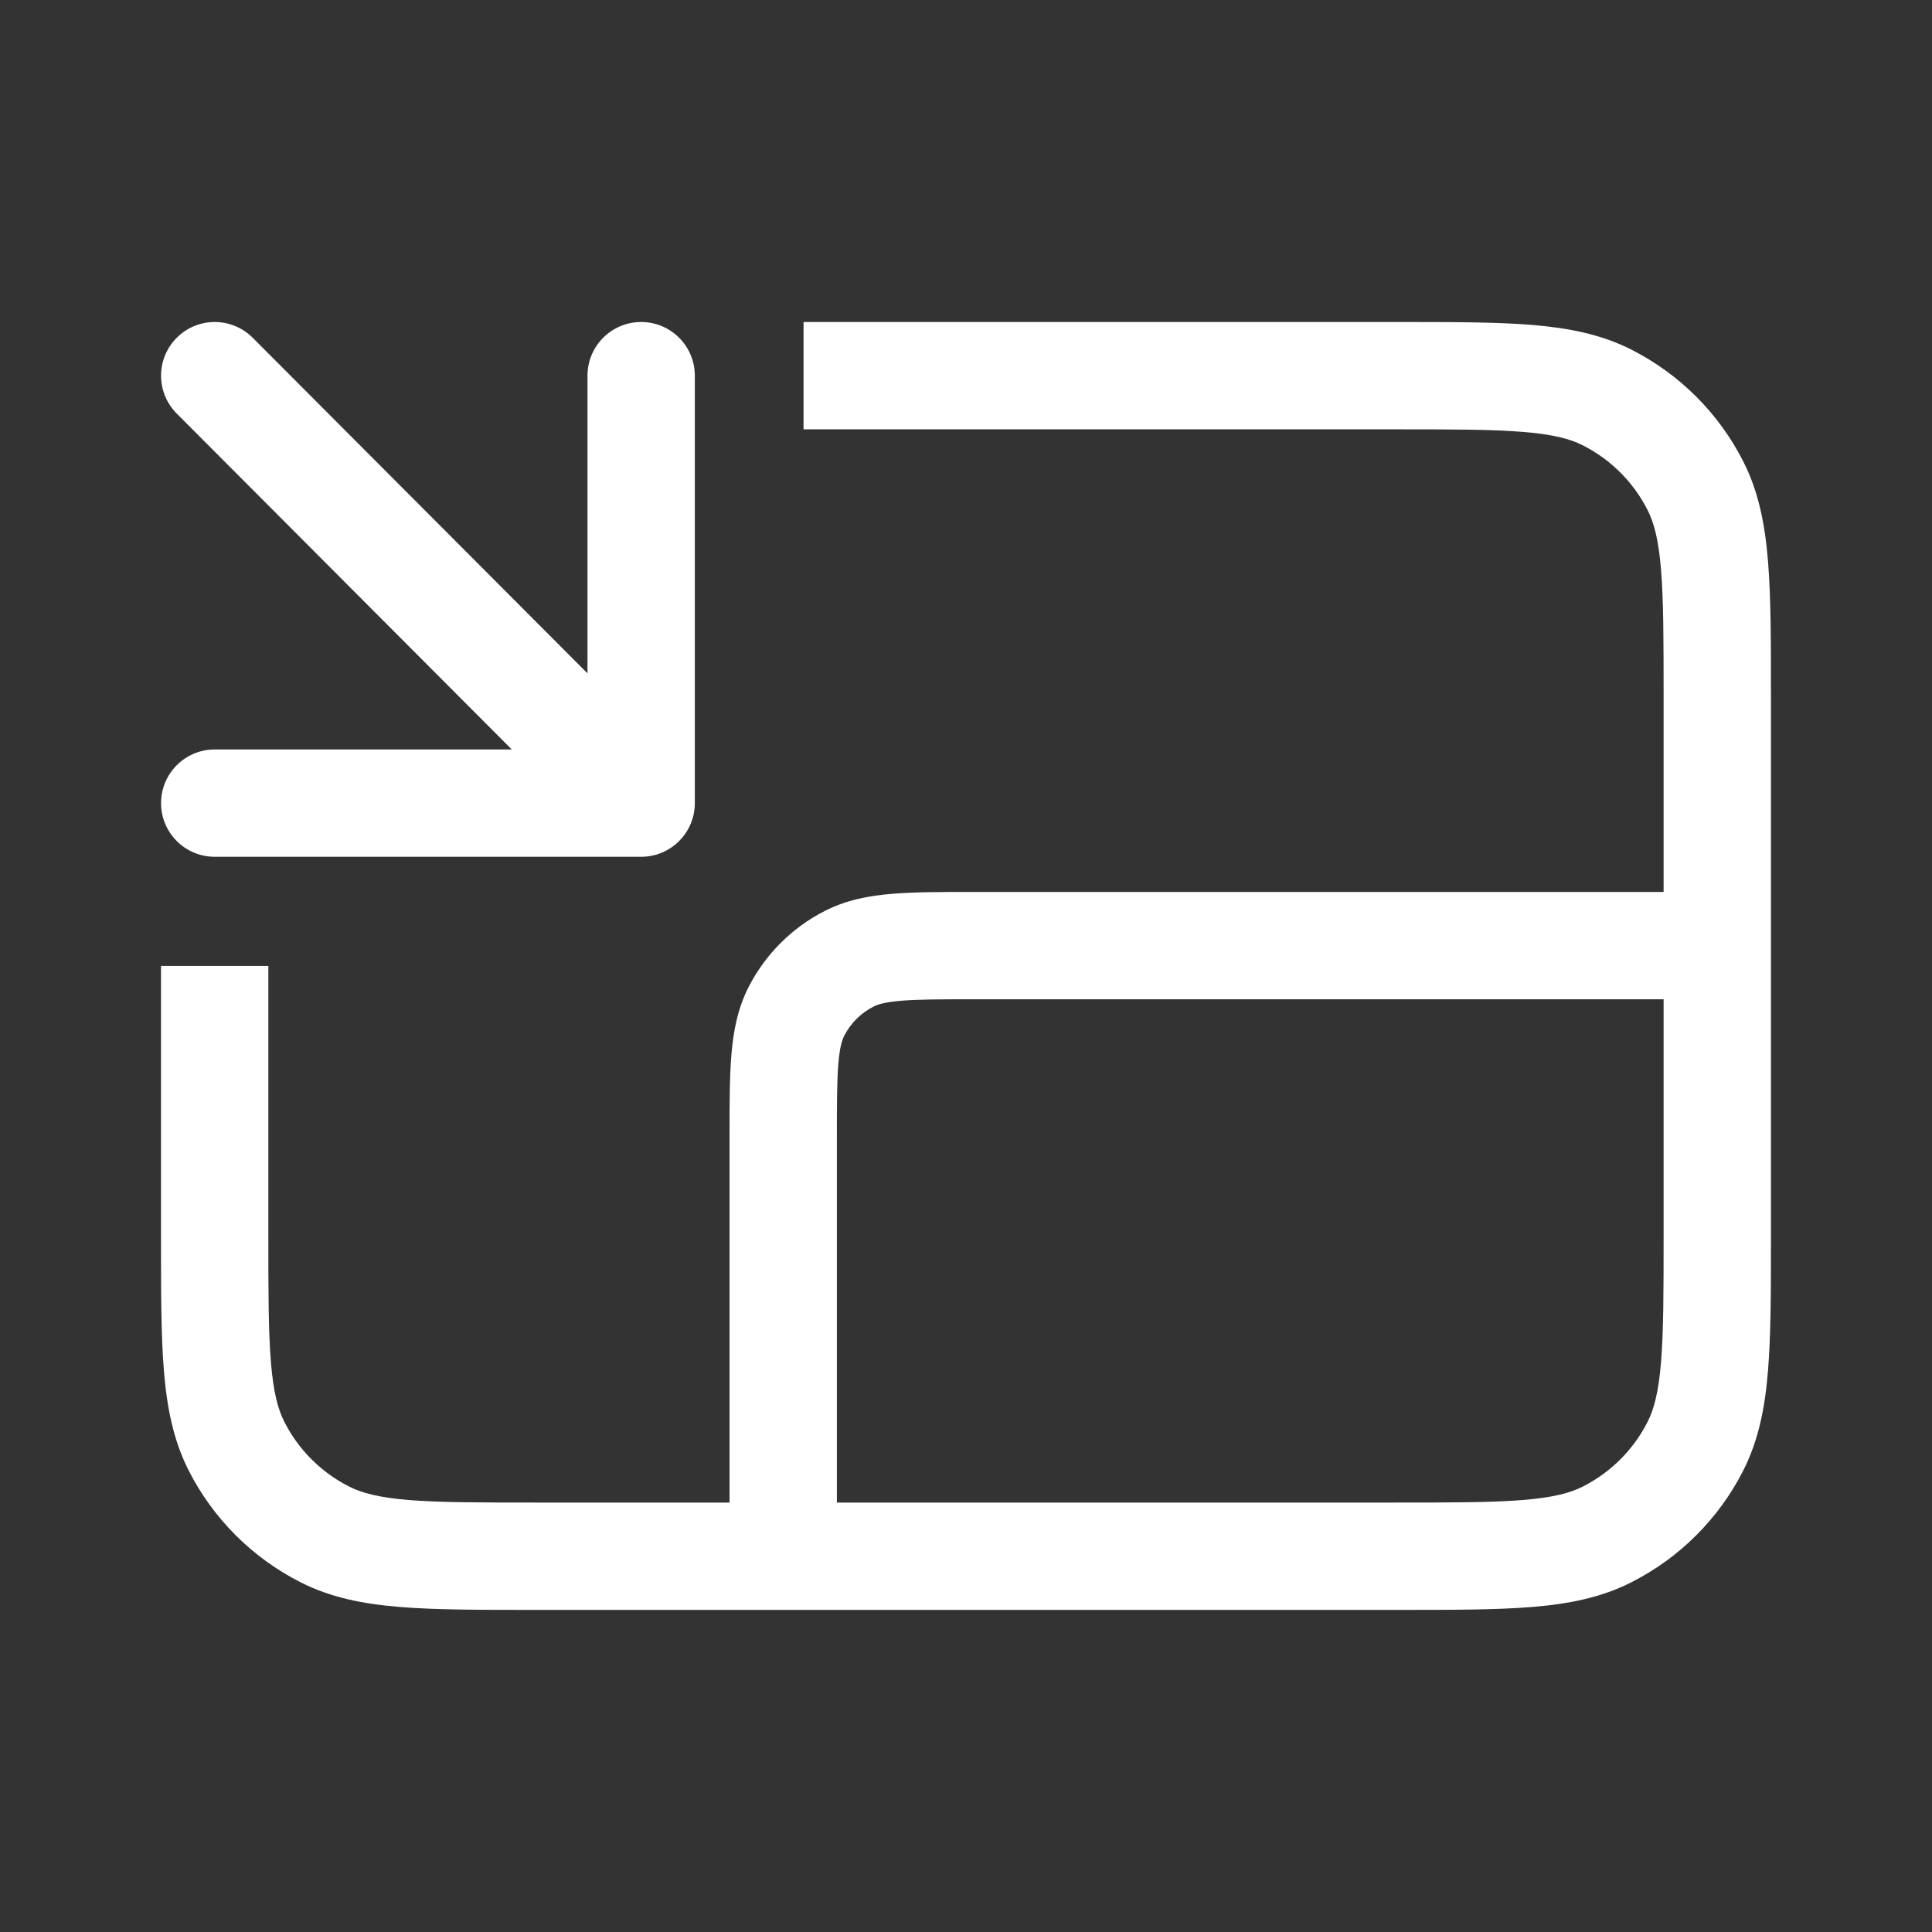 <svg width="36" height="36" viewBox="0 0 36 36" fill="none" xmlns="http://www.w3.org/2000/svg">
<rect x="0" y="0" width="36" height="36" fill="#333333" stroke="none"/>
<path fill-rule="evenodd" clip-rule="evenodd" d="M26.041 6H14.973V8H25.999C27.066 8 27.805 8.001 28.38 8.048C28.944 8.094 29.261 8.179 29.497 8.3C30.015 8.563 30.436 8.984 30.699 9.502C30.82 9.738 30.905 10.055 30.951 10.618C30.998 11.194 30.999 11.933 30.999 13V16.62L18.155 16.62C17.558 16.62 17.051 16.62 16.635 16.654C16.198 16.689 15.774 16.767 15.369 16.974C14.757 17.285 14.26 17.783 13.948 18.394C13.742 18.799 13.664 19.223 13.628 19.66C13.594 20.077 13.594 20.584 13.594 21.18V27.998H10C8.933 27.998 8.194 27.997 7.618 27.951C7.055 27.904 6.738 27.819 6.502 27.698C5.984 27.435 5.563 27.014 5.3 26.497C5.179 26.26 5.094 25.943 5.048 25.38C5.001 24.805 5 24.065 5 22.998V17.999H3V23.041C3 24.055 3 24.877 3.054 25.543C3.111 26.23 3.23 26.839 3.518 27.405C3.973 28.299 4.7 29.025 5.594 29.48C6.159 29.769 6.768 29.888 7.456 29.944C8.122 29.998 8.943 29.998 9.957 29.998H26.041C27.055 29.998 27.877 29.998 28.543 29.944C29.23 29.888 29.84 29.769 30.405 29.48C31.299 29.025 32.026 28.299 32.481 27.405C32.769 26.839 32.888 26.23 32.944 25.543C32.995 24.918 32.999 24.157 32.999 23.229C32.999 23.167 32.999 23.104 32.999 23.041C32.999 23.041 32.999 23.041 32.999 23.041V12.957C32.999 11.944 32.999 11.122 32.944 10.456C32.888 9.768 32.769 9.159 32.481 8.594C32.026 7.7 31.299 6.973 30.405 6.518C29.84 6.23 29.23 6.111 28.543 6.054C27.877 6 27.055 6 26.041 6ZM30.953 25.353C30.953 25.362 30.952 25.371 30.951 25.38C30.905 25.943 30.82 26.26 30.699 26.497C30.436 27.014 30.015 27.435 29.497 27.698C29.261 27.819 28.944 27.904 28.38 27.95C27.805 27.997 27.066 27.998 25.999 27.998H15.594V21.22C15.594 20.573 15.595 20.148 15.621 19.823C15.647 19.51 15.692 19.378 15.73 19.302C15.85 19.067 16.041 18.876 16.277 18.756C16.353 18.717 16.485 18.673 16.798 18.647C17.123 18.62 17.548 18.62 18.194 18.62H30.999V22.998C30.999 22.998 30.999 22.998 30.999 22.998C30.999 24.048 30.998 24.781 30.953 25.353ZM3.001 14.965C3.001 15.517 3.449 15.965 4.001 15.965H11.947C12.499 15.965 12.947 15.517 12.947 14.965V7C12.947 6.448 12.499 6 11.947 6C11.394 6 10.947 6.448 10.947 7V12.547L4.709 6.294C4.319 5.903 3.686 5.902 3.295 6.292C2.904 6.682 2.903 7.315 3.293 7.706L9.536 13.965H4.001C3.449 13.965 3.001 14.413 3.001 14.965Z" fill="white"/>
</svg>
